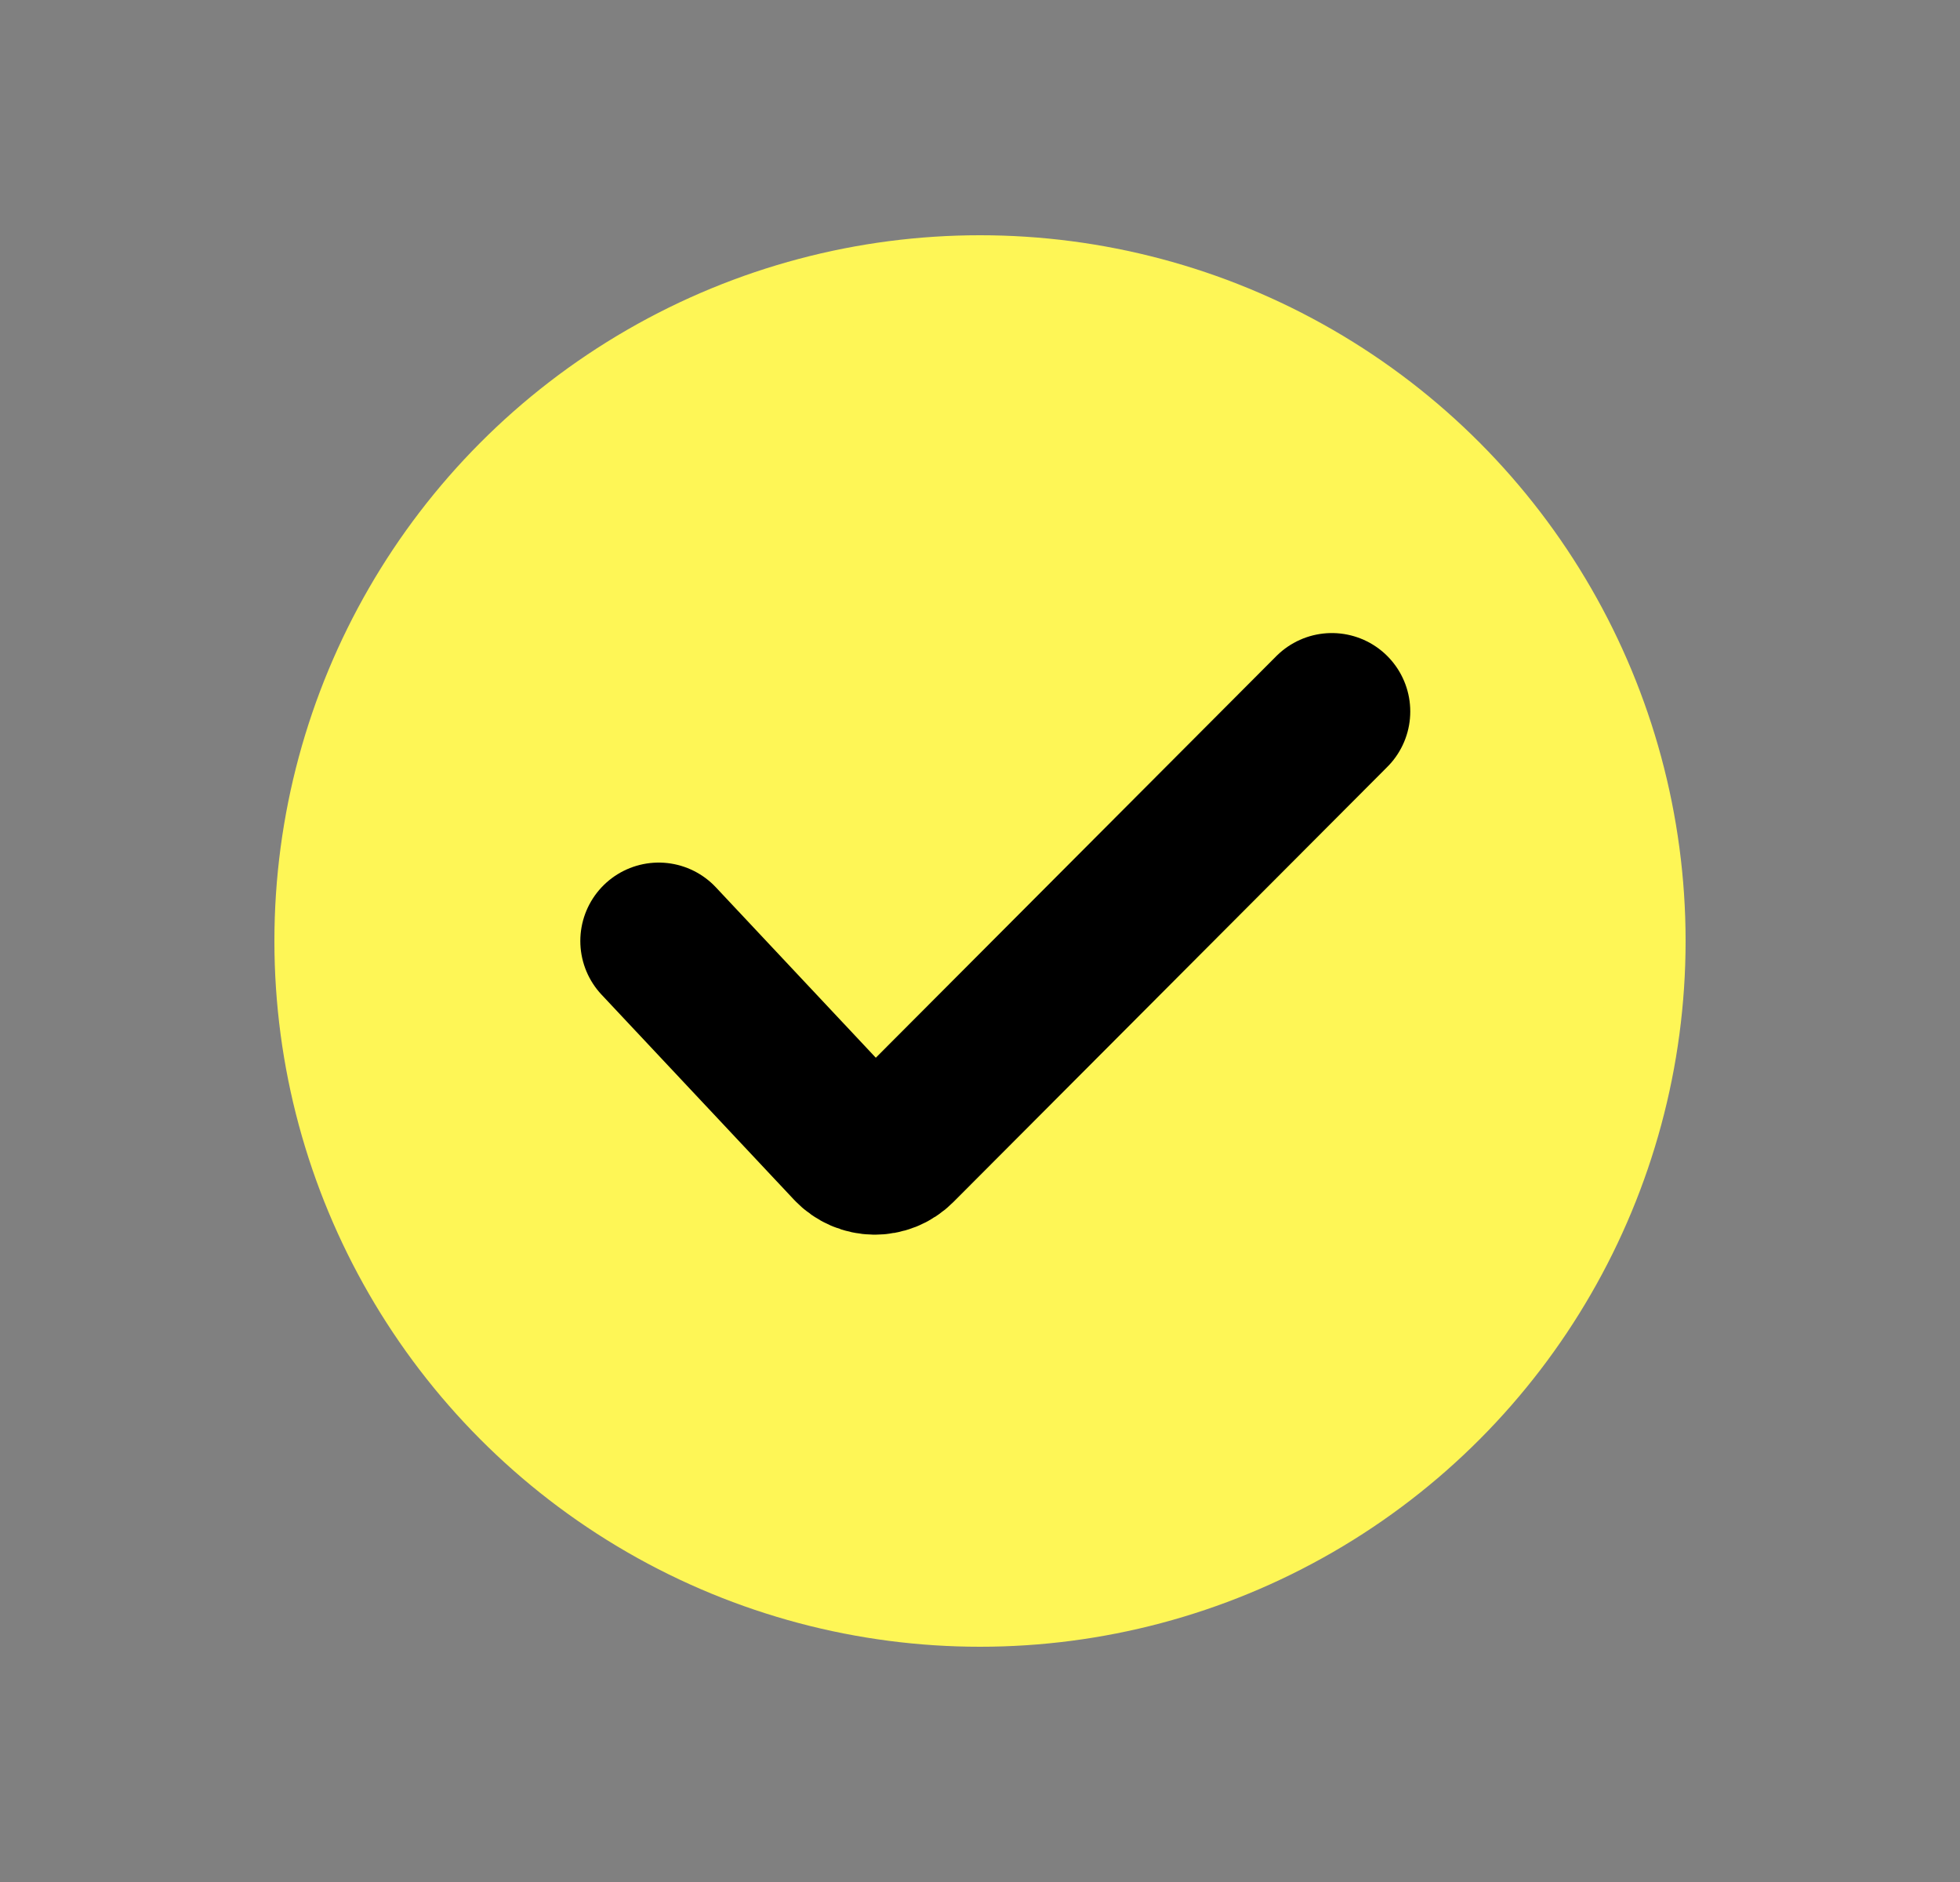 <svg width="25" height="24" viewBox="0 0 25 24" fill="none" xmlns="http://www.w3.org/2000/svg">
<rect x="0" y="0" width="25" height="24" fill="#808080" stroke="none"/>
<circle cx="12.5" cy="12" r="8.5" fill="#FEF656" stroke="#FEF656"/>
<path d="M8.402 12L10.856 14.614C11.017 14.785 11.287 14.789 11.452 14.623L16.988 9.073" stroke="black" stroke-width="2" stroke-linecap="round"/>
</svg>
